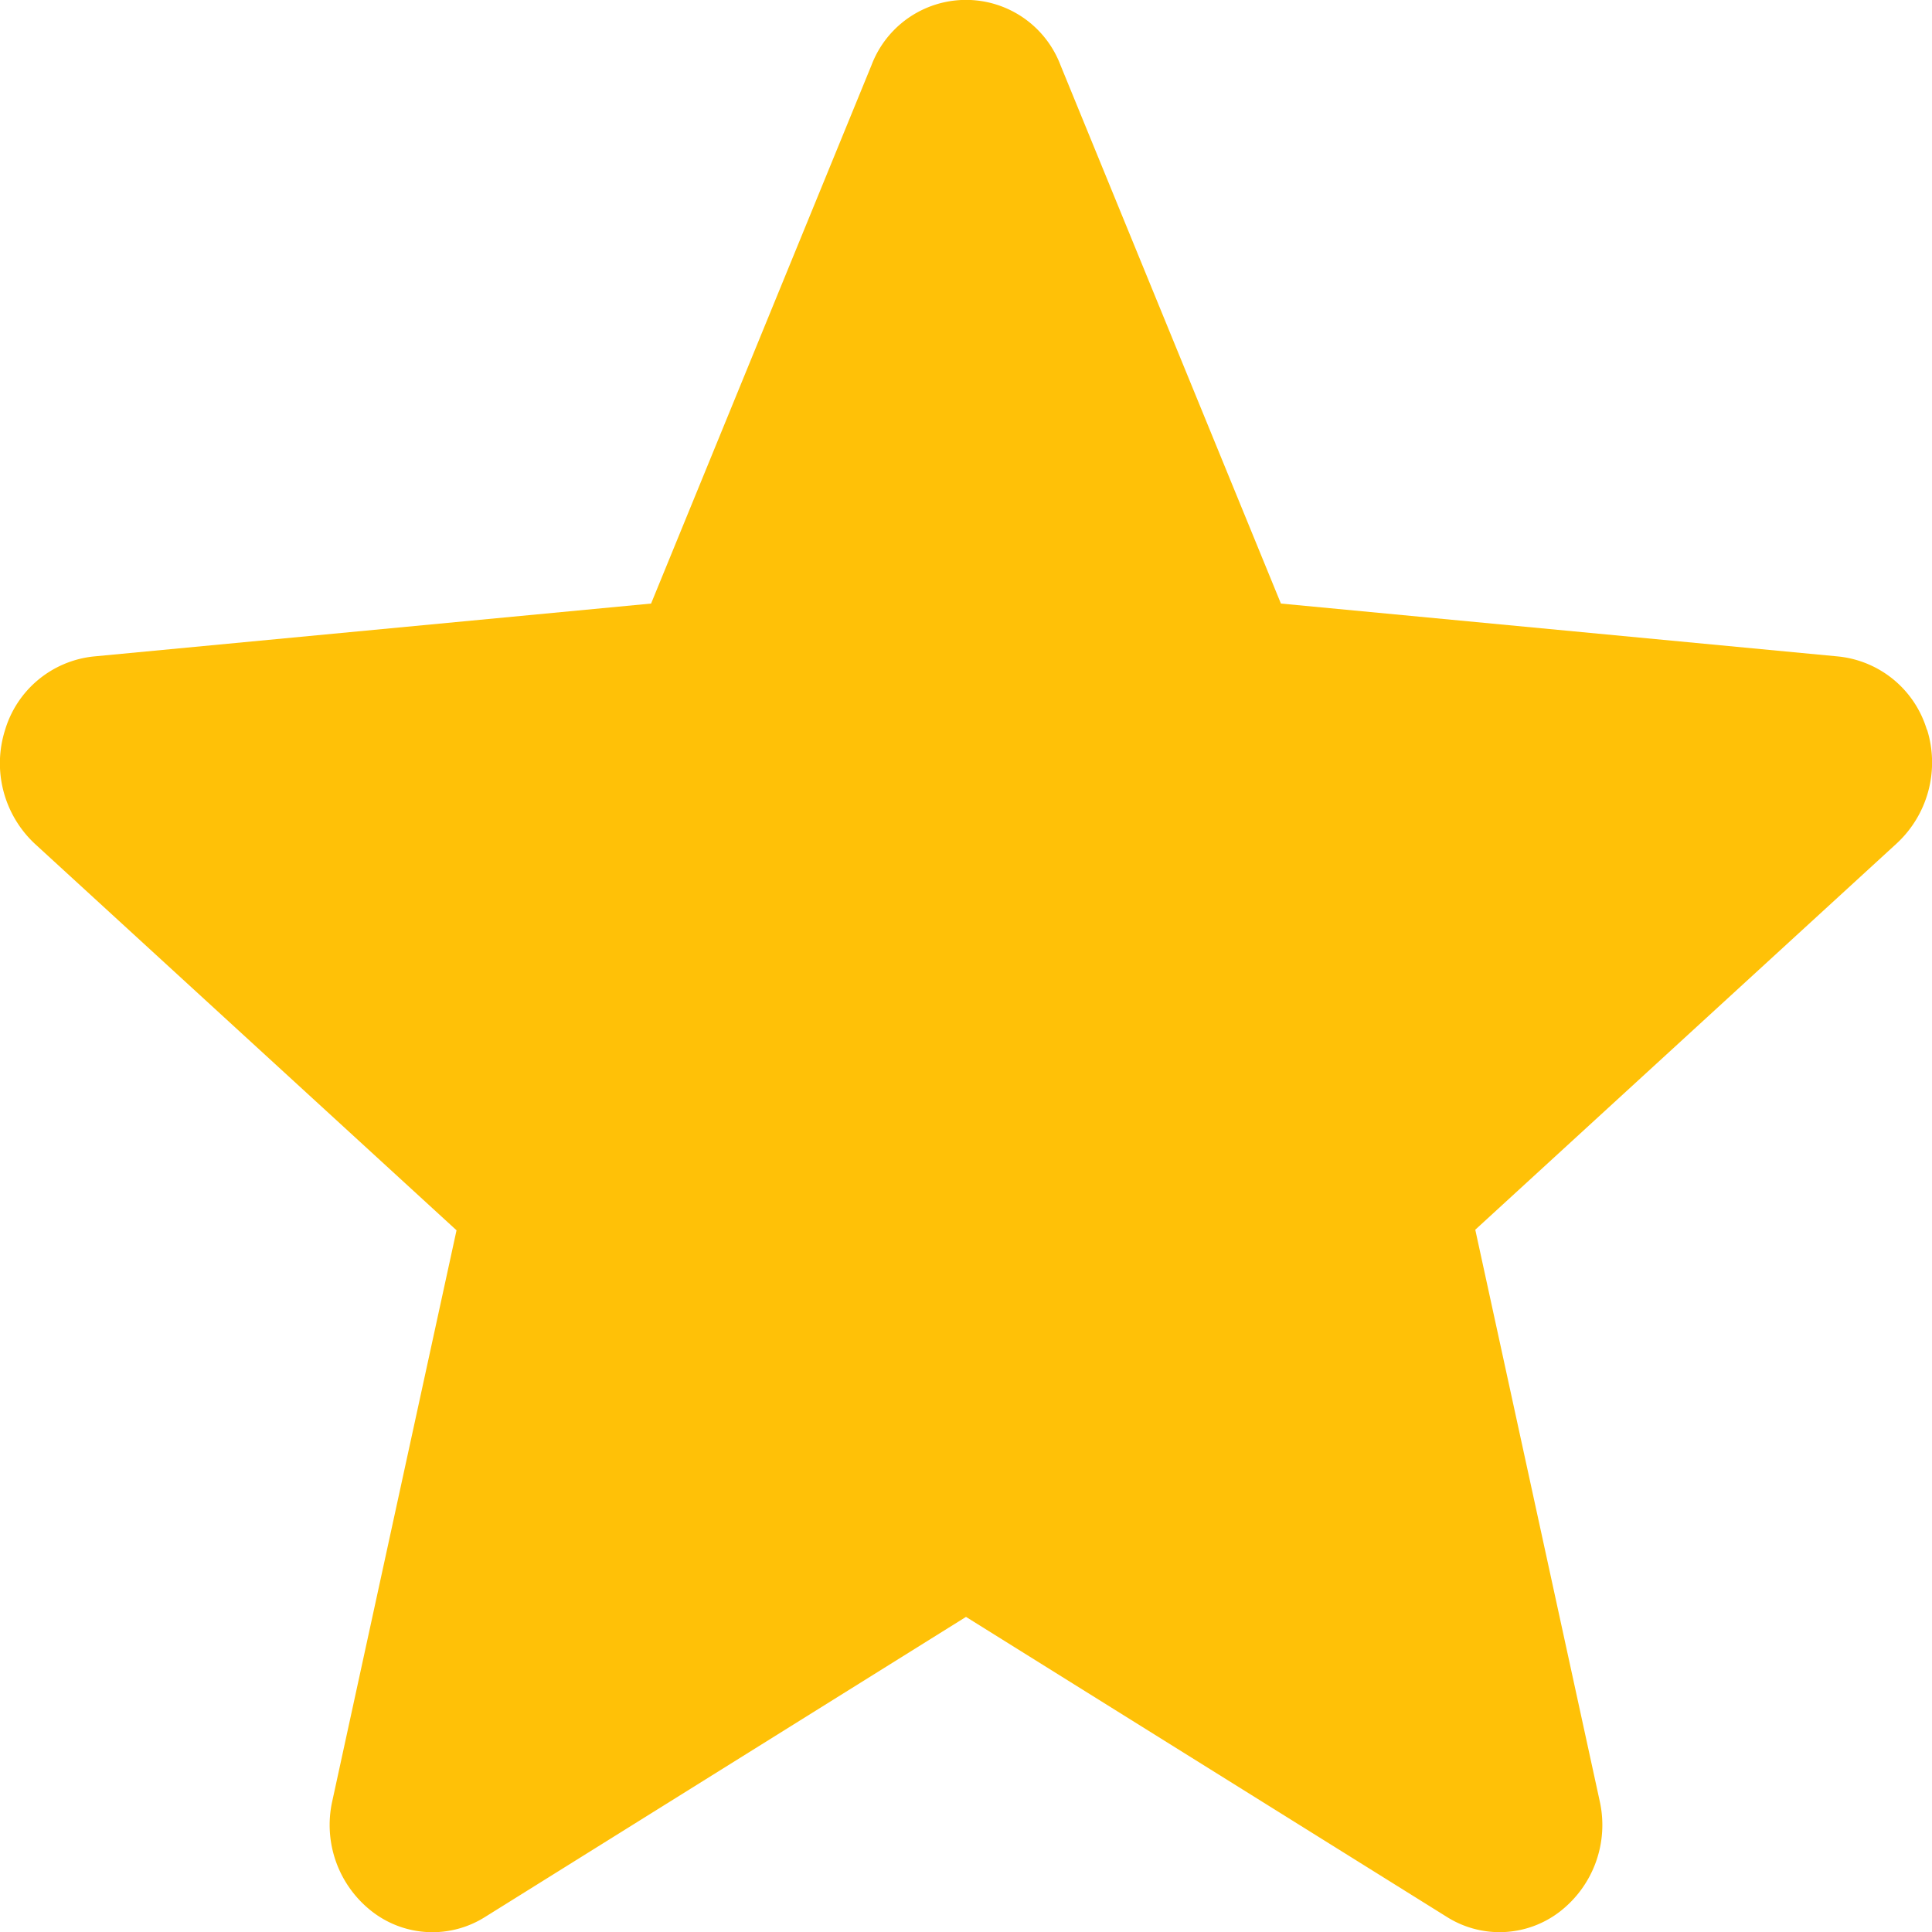 <svg xmlns="http://www.w3.org/2000/svg" width="10" height="10" viewBox="0 0 10 10">
  <path id="star" d="M9.974,4.27a.536.536,0,0,0-.458-.381L6.63,3.615,5.489.828a.523.523,0,0,0-.978,0L3.37,3.615.483,3.889a.537.537,0,0,0-.457.381.57.57,0,0,0,.155.589l2.182,2L1.72,9.813a.567.567,0,0,0,.207.573.51.51,0,0,0,.584.027L5,8.86l2.489,1.553a.511.511,0,0,0,.584-.027.567.567,0,0,0,.207-.573L7.636,6.856l2.182-2a.571.571,0,0,0,.156-.59Zm0,0" transform="translate(0 -0.491)" fill="#ffc107"/>
</svg>
